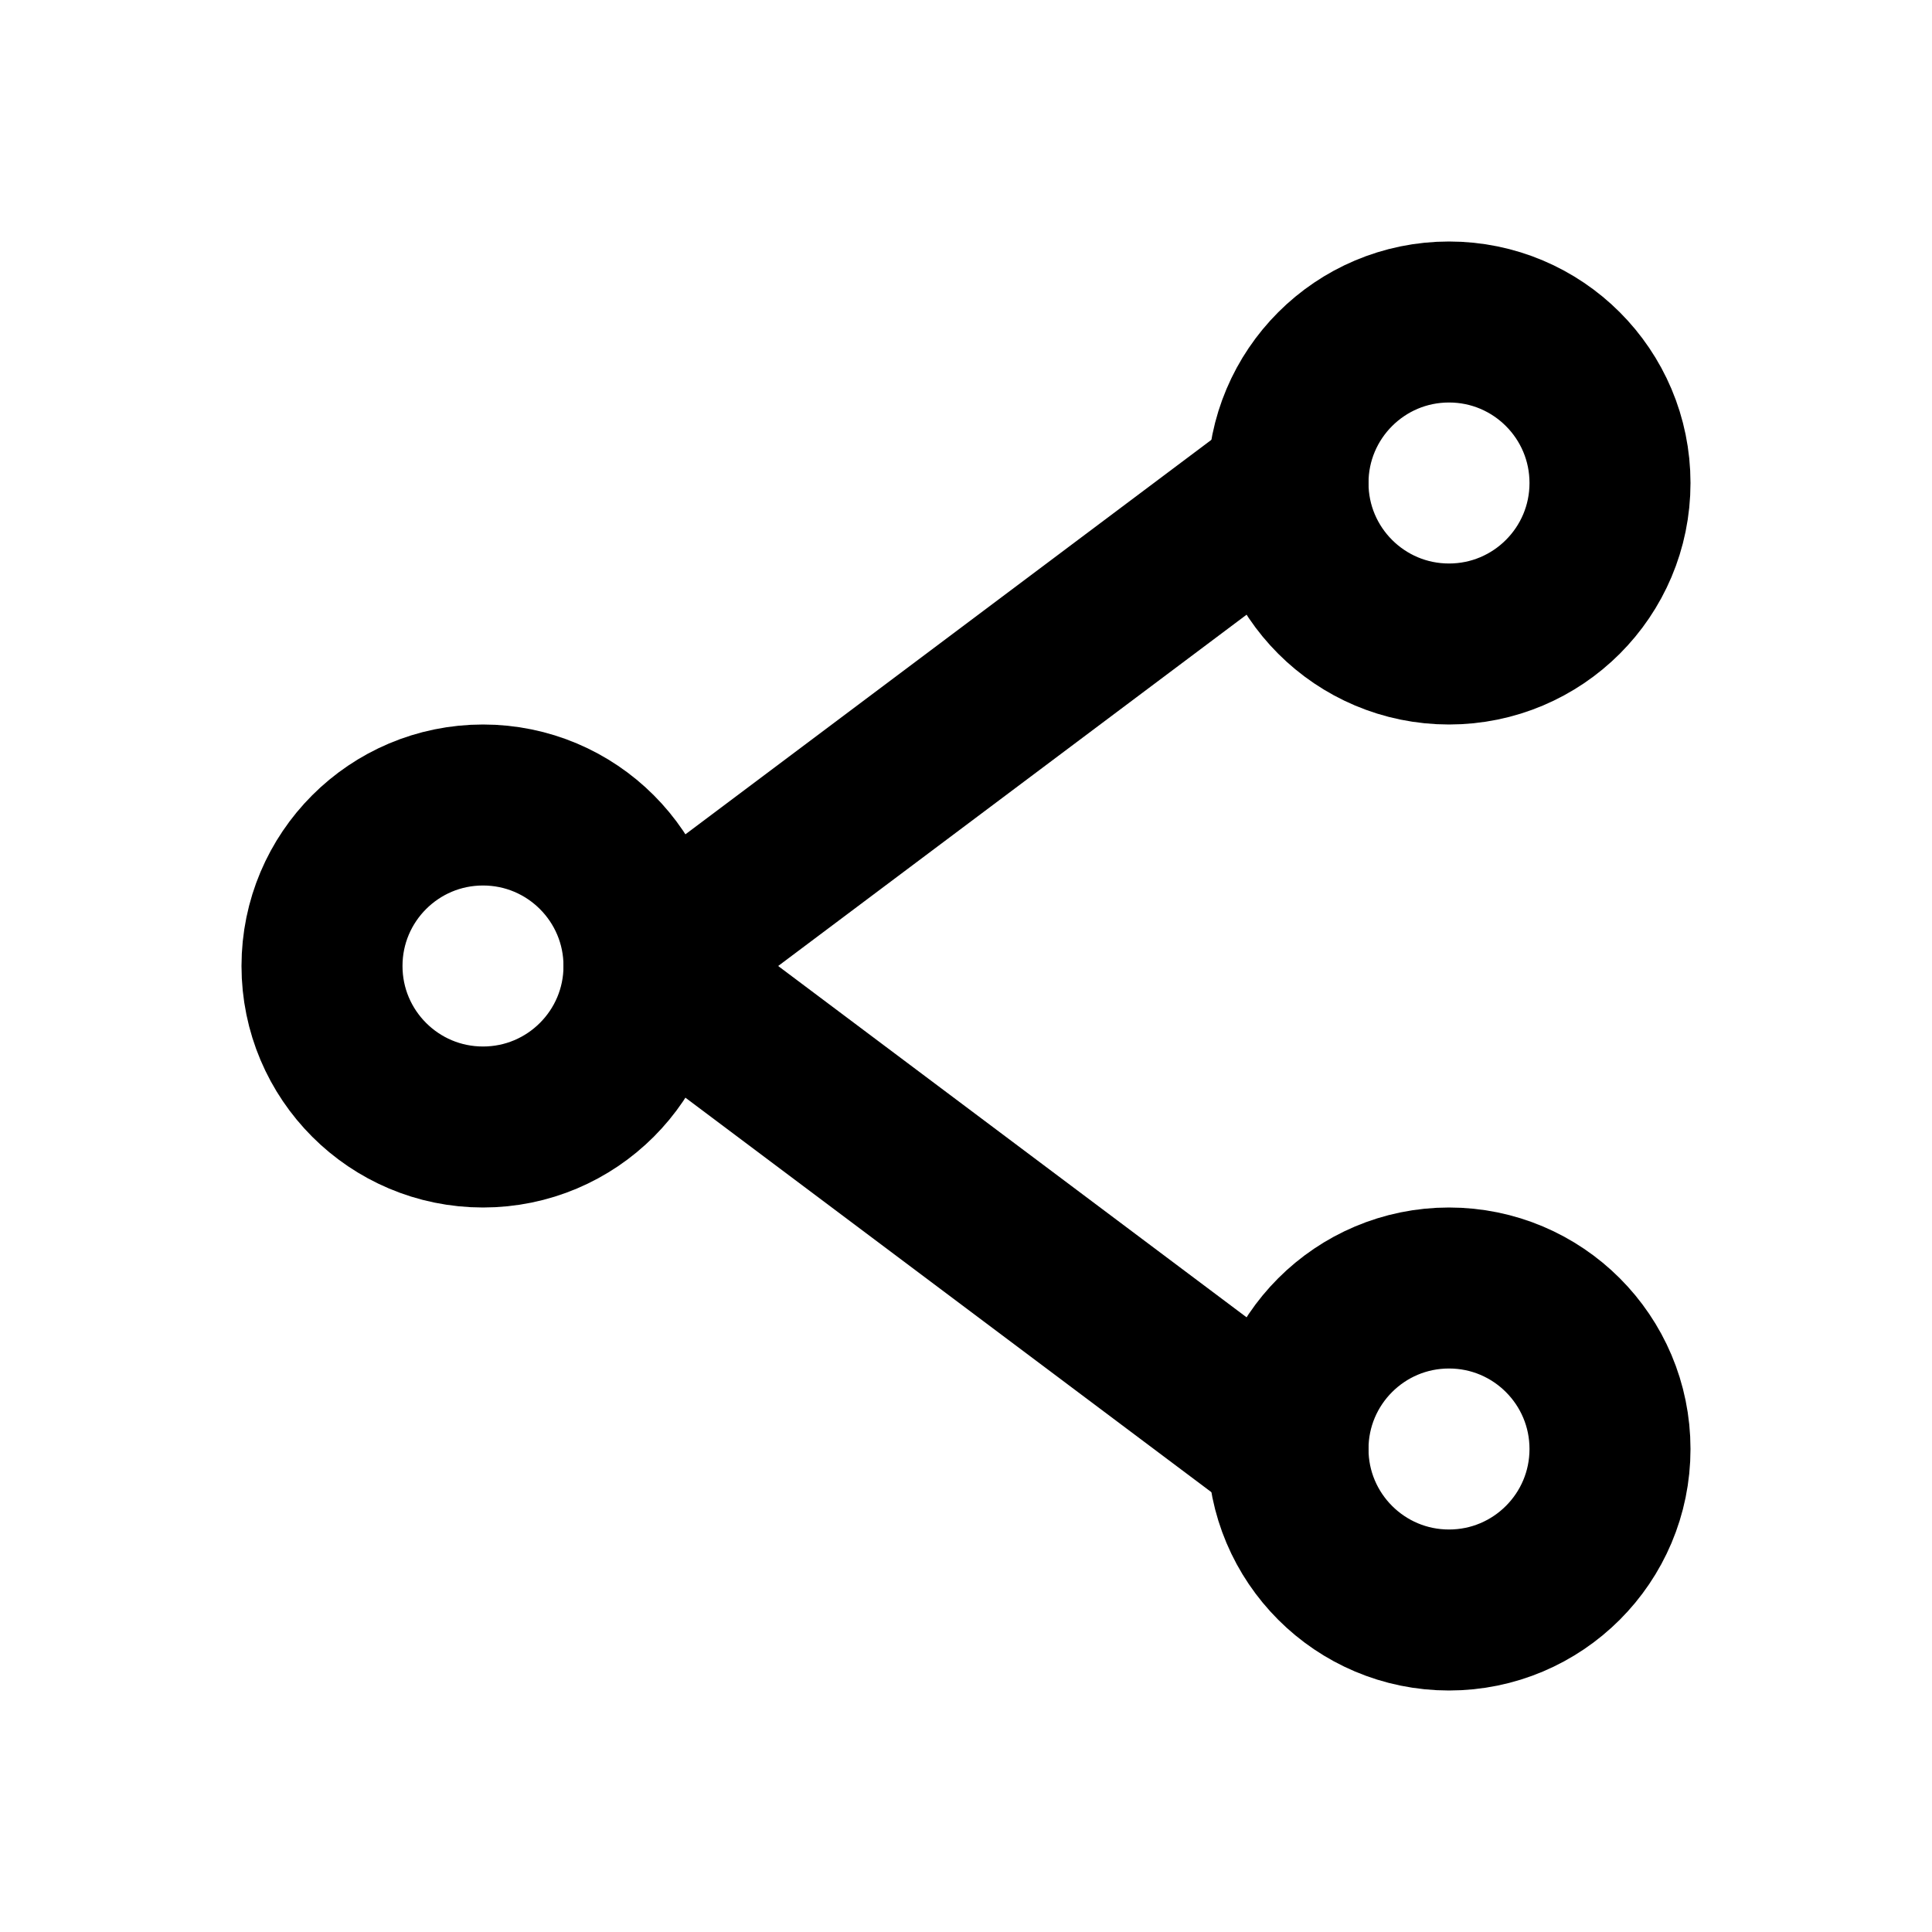 <svg xmlns="http://www.w3.org/2000/svg" width="24" height="24" viewBox="0 0 24 24" fill="none" stroke="currentColor" stroke-width="2" stroke-linecap="round" stroke-linejoin="round">
<circle cx="6" cy="12" r="2"/><circle cx="18" cy="6" r="2"/><circle cx="18" cy="18" r="2"/><path d="M8 12l8-6M8 12l8 6"/>
</svg>